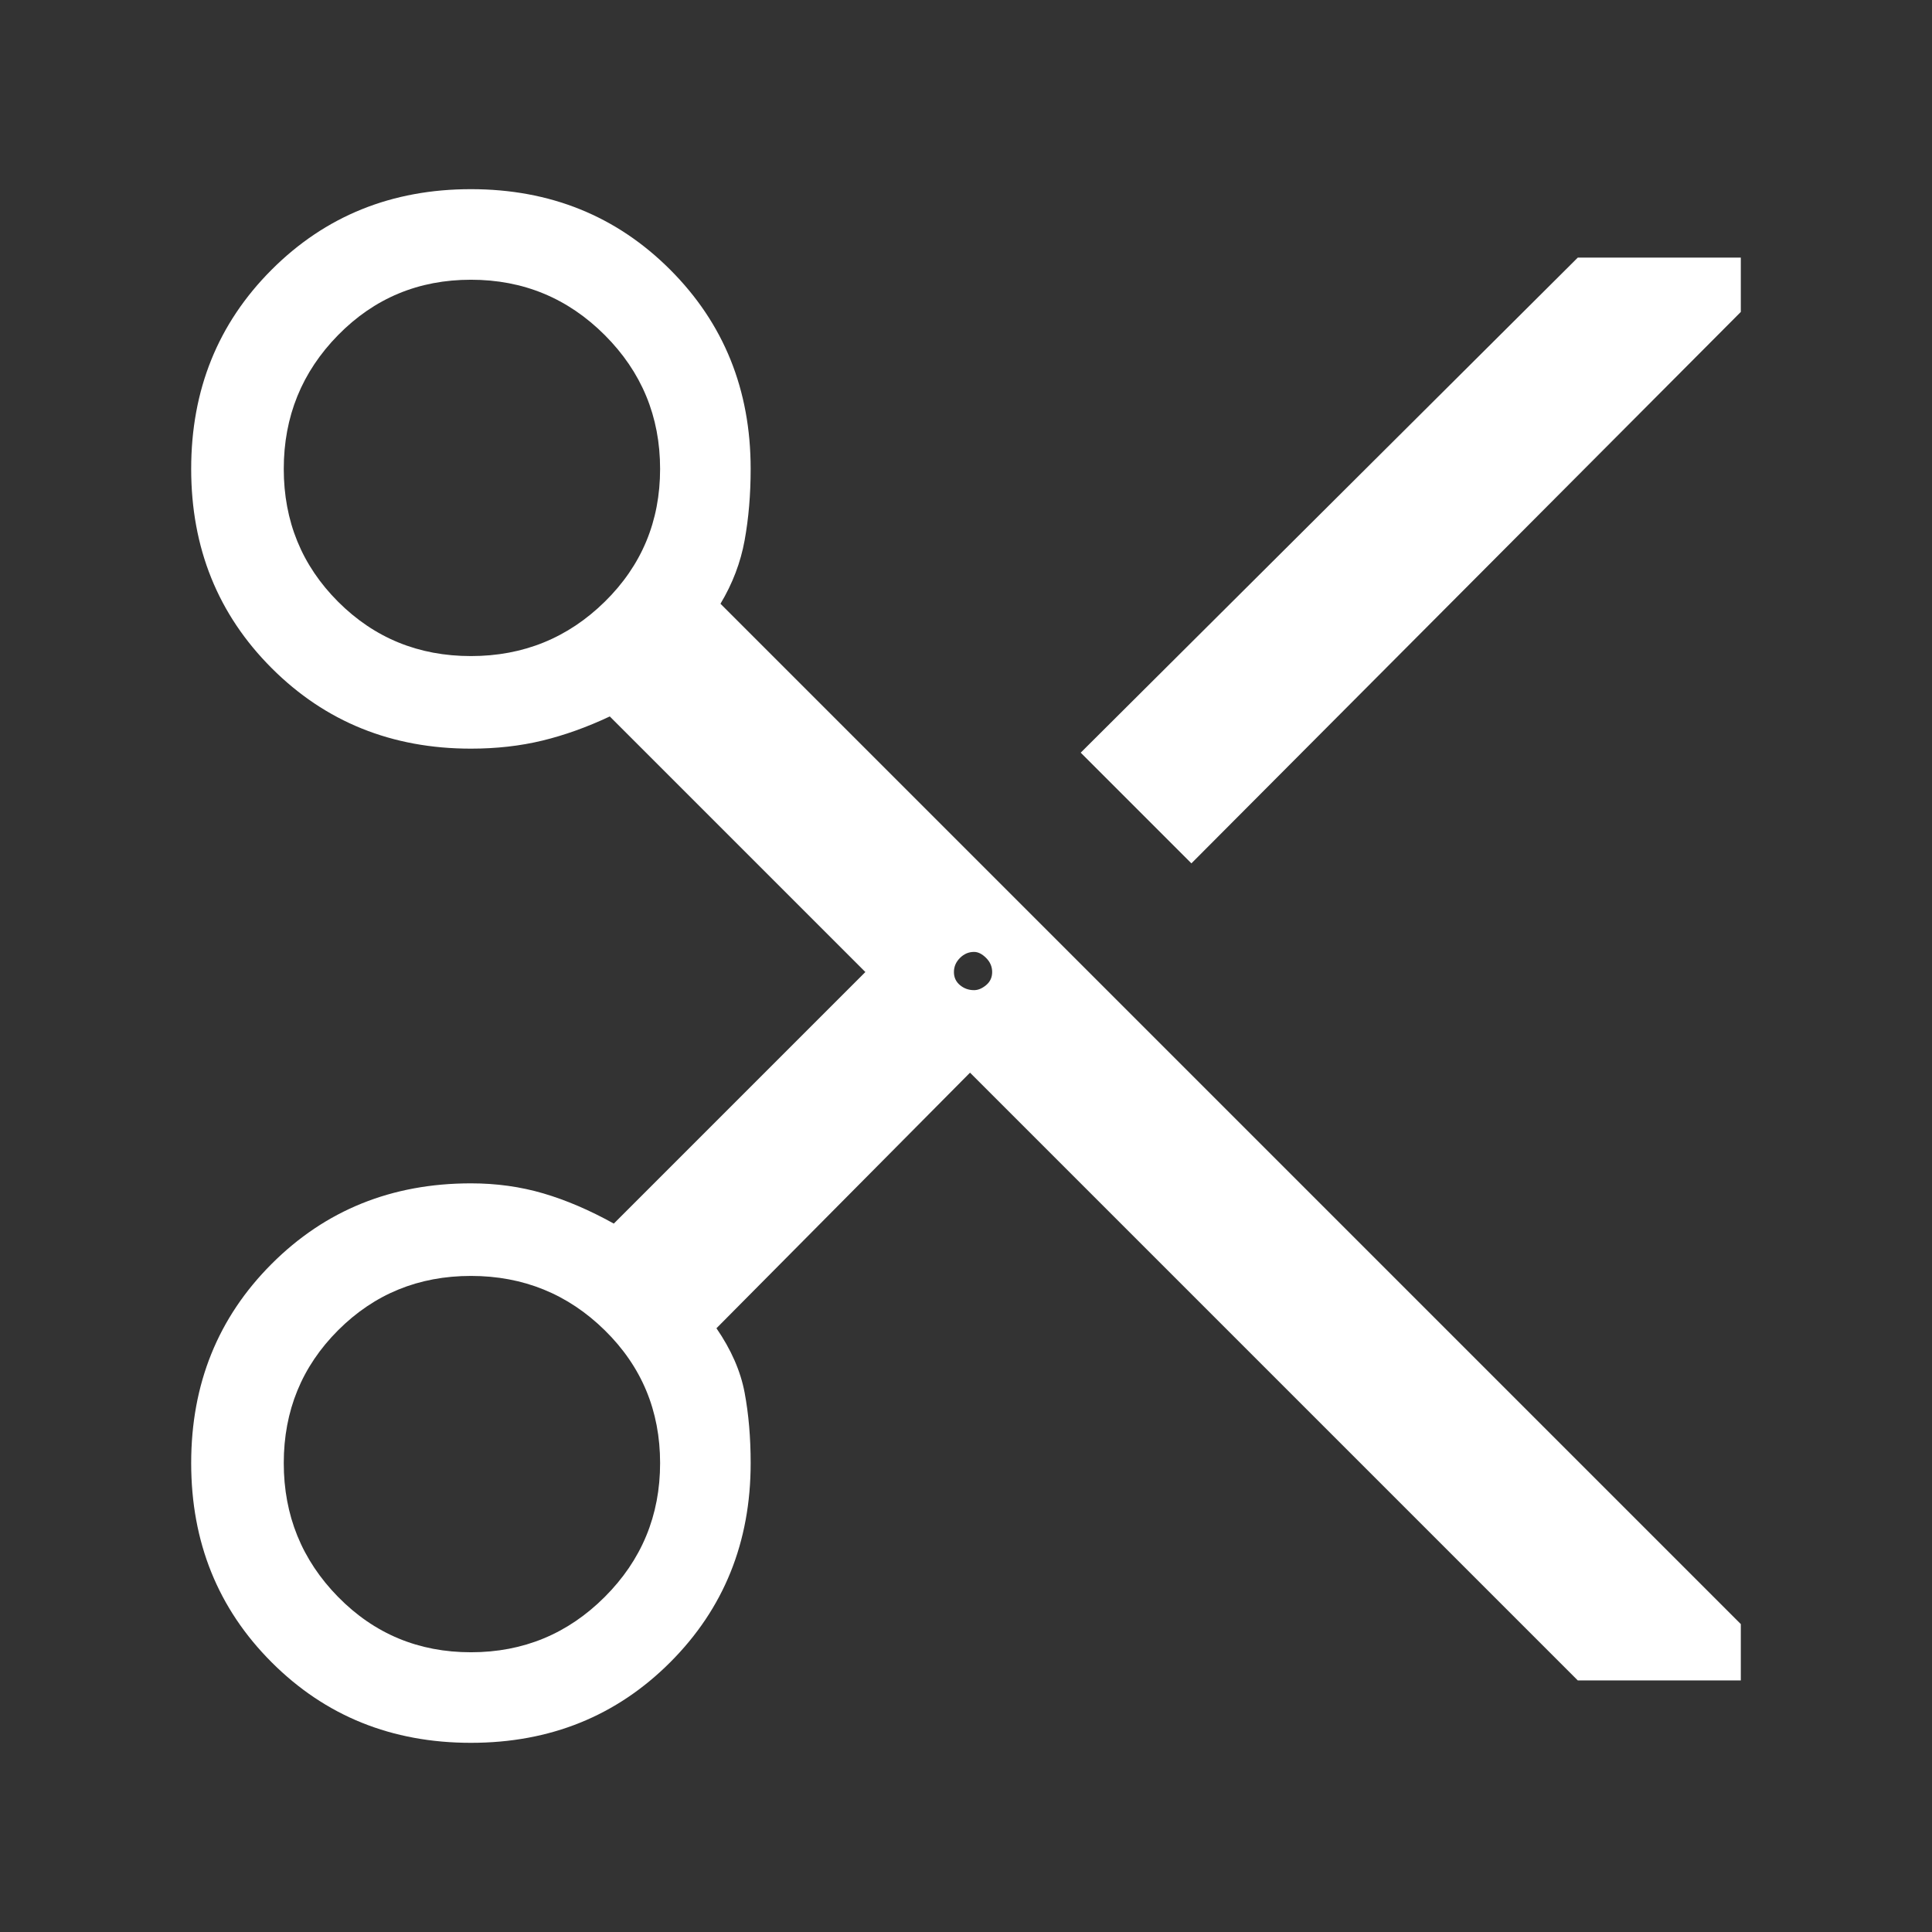 <?xml version="1.0" encoding="UTF-8" standalone="no"?>
<svg
   height="48"
   width="48"
   version="1.1"
   id="svg4"
   sodipodi:docname="scissors-line.svg"
   inkscape:version="1.1 (c68e22c387, 2021-05-23)"
   xmlns:inkscape="http://www.inkscape.org/namespaces/inkscape"
   xmlns:sodipodi="http://sodipodi.sourceforge.net/DTD/sodipodi-0.dtd"
   xmlns="http://www.w3.org/2000/svg"
   xmlns:svg="http://www.w3.org/2000/svg">
  <rect width="100%" height="100%" fill="#333333" stroke="none"/>
  <defs
     id="defs8" />
  <sodipodi:namedview
     id="namedview6"
     pagecolor="#ffffff"
     bordercolor="#999999"
     borderopacity="1"
     inkscape:pageshadow="0"
     inkscape:pageopacity="0"
     inkscape:pagecheckerboard="0"
     showgrid="false"
     inkscape:zoom="18.1875"
     inkscape:cx="24"
     inkscape:cy="24"
     inkscape:window-width="2560"
     inkscape:window-height="1361"
     inkscape:window-x="-9"
     inkscape:window-y="-9"
     inkscape:window-maximized="1"
     inkscape:current-layer="svg4" />
  <path
     d="m39.2 41.75-15.1-15.1L17.8 33q.55.8.7 1.6.15.8.15 1.75 0 2.95-2 4.95t-4.95 2q-2.95 0-4.95-2t-2-4.95q0-2.95 2-4.95t4.95-2q.95 0 1.8.25.85.25 1.75.75l6.25-6.25-6.35-6.35q-.85.4-1.675.6-.825.2-1.775.2-2.95 0-4.95-2t-2-4.95q0-2.95 2-4.95t4.95-2q2.95 0 4.95 2t2 4.95q0 .95-.15 1.775T17.9 15l25.35 25.35v1.4Zm-9.6-20.3-2.75-2.75L39.2 6.4h4.05v1.35ZM11.7 16.3q1.95 0 3.325-1.35 1.375-1.35 1.375-3.3 0-1.95-1.375-3.325Q13.65 6.95 11.7 6.95q-1.95 0-3.3 1.375Q7.05 9.7 7.05 11.65q0 1.95 1.35 3.3 1.35 1.35 3.3 1.35Zm12.5 8.3q.15 0 .3-.125t.15-.325q0-.2-.15-.35-.15-.15-.3-.15-.2 0-.35.15-.15.15-.15.35 0 .2.15.325t.35.125ZM11.7 41.05q1.95 0 3.325-1.375Q16.4 38.3 16.4 36.35q0-1.95-1.375-3.3Q13.65 31.7 11.7 31.7q-1.95 0-3.3 1.35-1.35 1.35-1.35 3.3 0 1.95 1.35 3.325 1.35 1.375 3.3 1.375Z"
     id="path2"
     style="fill:#ffffff;fill-opacity:1" />
</svg>
